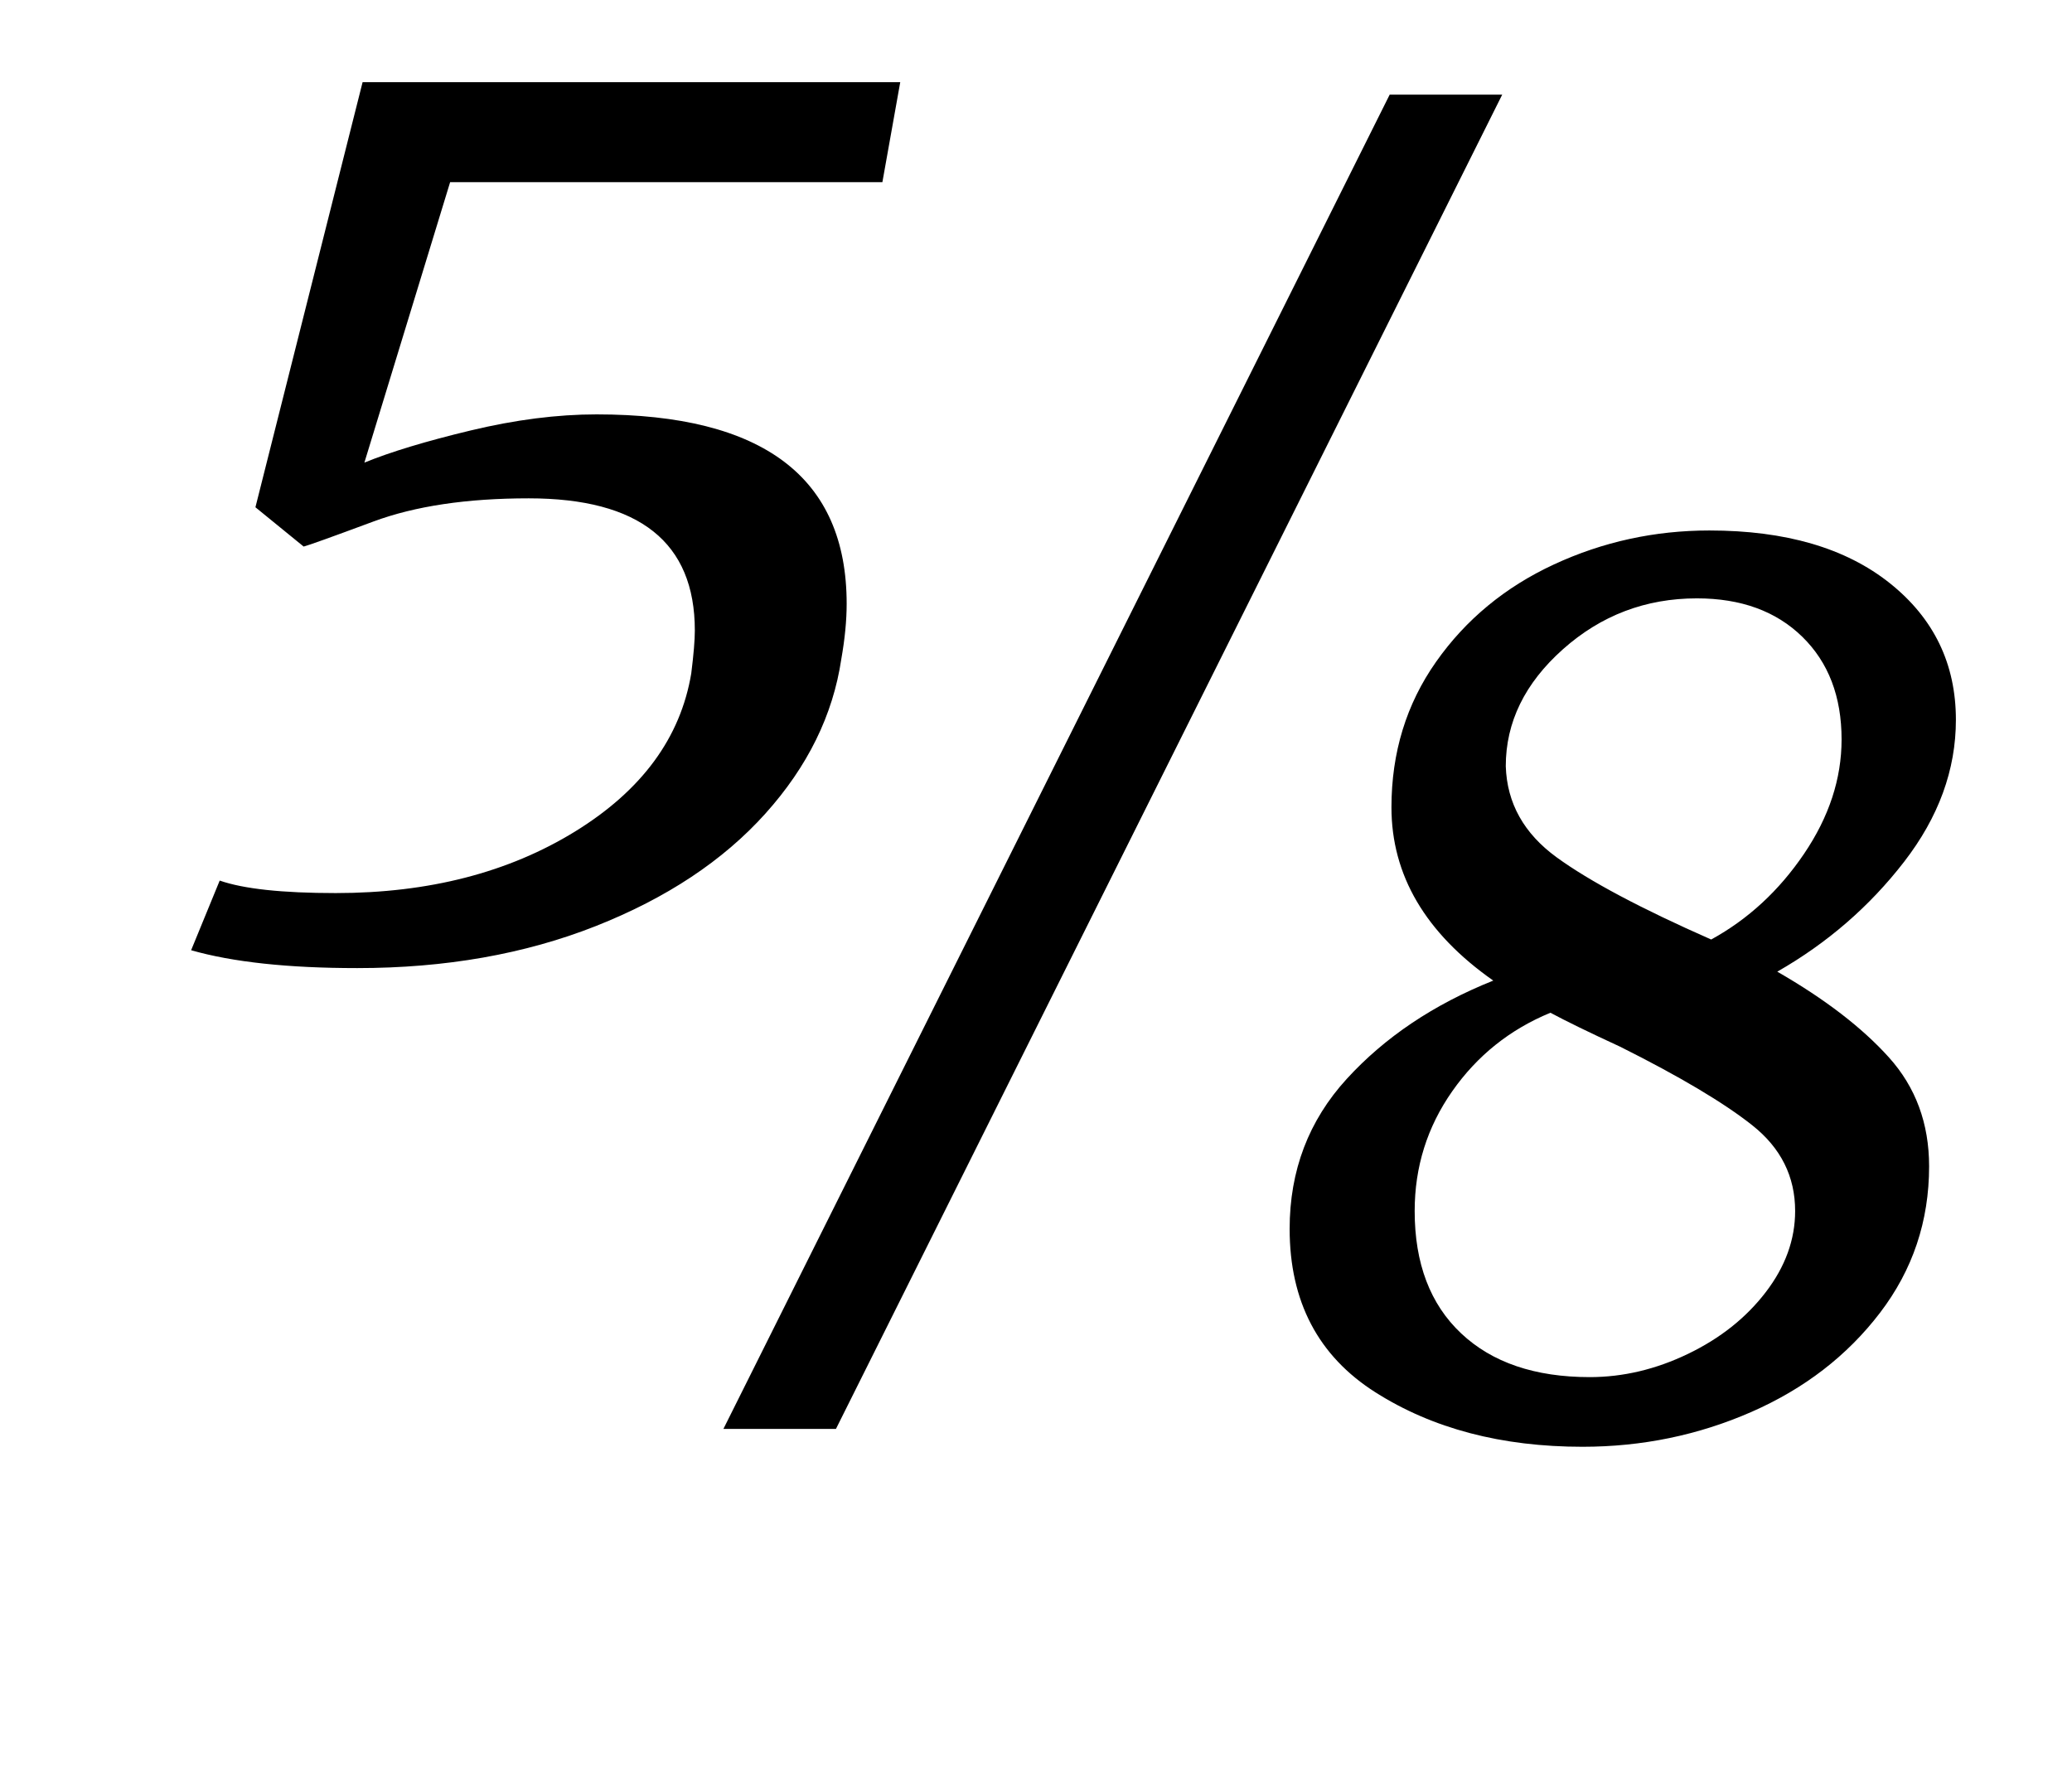 <?xml version="1.0" standalone="no"?>
<!DOCTYPE svg PUBLIC "-//W3C//DTD SVG 1.1//EN" "http://www.w3.org/Graphics/SVG/1.1/DTD/svg11.dtd" >
<svg xmlns="http://www.w3.org/2000/svg" xmlns:xlink="http://www.w3.org/1999/xlink" version="1.1" viewBox="-10 0 1160 1000">
  <g transform="matrix(1 0 0 -1 0 800)">
   <path fill="currentColor"
d="M178 300q78 0 134 34.5t65 88.5q2 16 2 24q0 74 -93 74q-52 0 -87 -13t-39 -14l-27 22l60 238h301l-10 -56h-242l-48 -157q22 9 59.5 18t70.5 9q140 0 140 -106q0 -14 -3 -31q-7 -47 -42.5 -86.5t-95 -63t-133.5 -23.5q-58 0 -93 10l16 39q20 -7 65 -7zM831 747
l-373 -747h-63l373 747h63zM760 20.5q-48 30.5 -48 91.5q0 49 32 84t82 55q-57 40 -57 97q0 46 25 81.5t66 54.5t87 19q64 0 101 -29.5t37 -76.5q0 -42 -29 -79.5t-71 -61.5q40 -23 62.5 -48t22.5 -61q0 -46 -27.5 -82t-72 -55.5t-94.5 -19.5q-68 0 -116 30.5zM861.5 320
q27.5 -20 86.5 -46q31 17 52 48t21 64q0 36 -22 57.5t-59 21.5q-43 0 -75 -28.5t-32 -65.5q1 -31 28.5 -51zM971 170q-24 19 -74 44q-26 12 -39 19q-34 -14 -55 -44t-21 -67q0 -44 26 -68.5t72 -24.5q28 0 55 13t43.5 34.5t16.5 45.5q0 29 -24 48z" />
  </g>

</svg>
